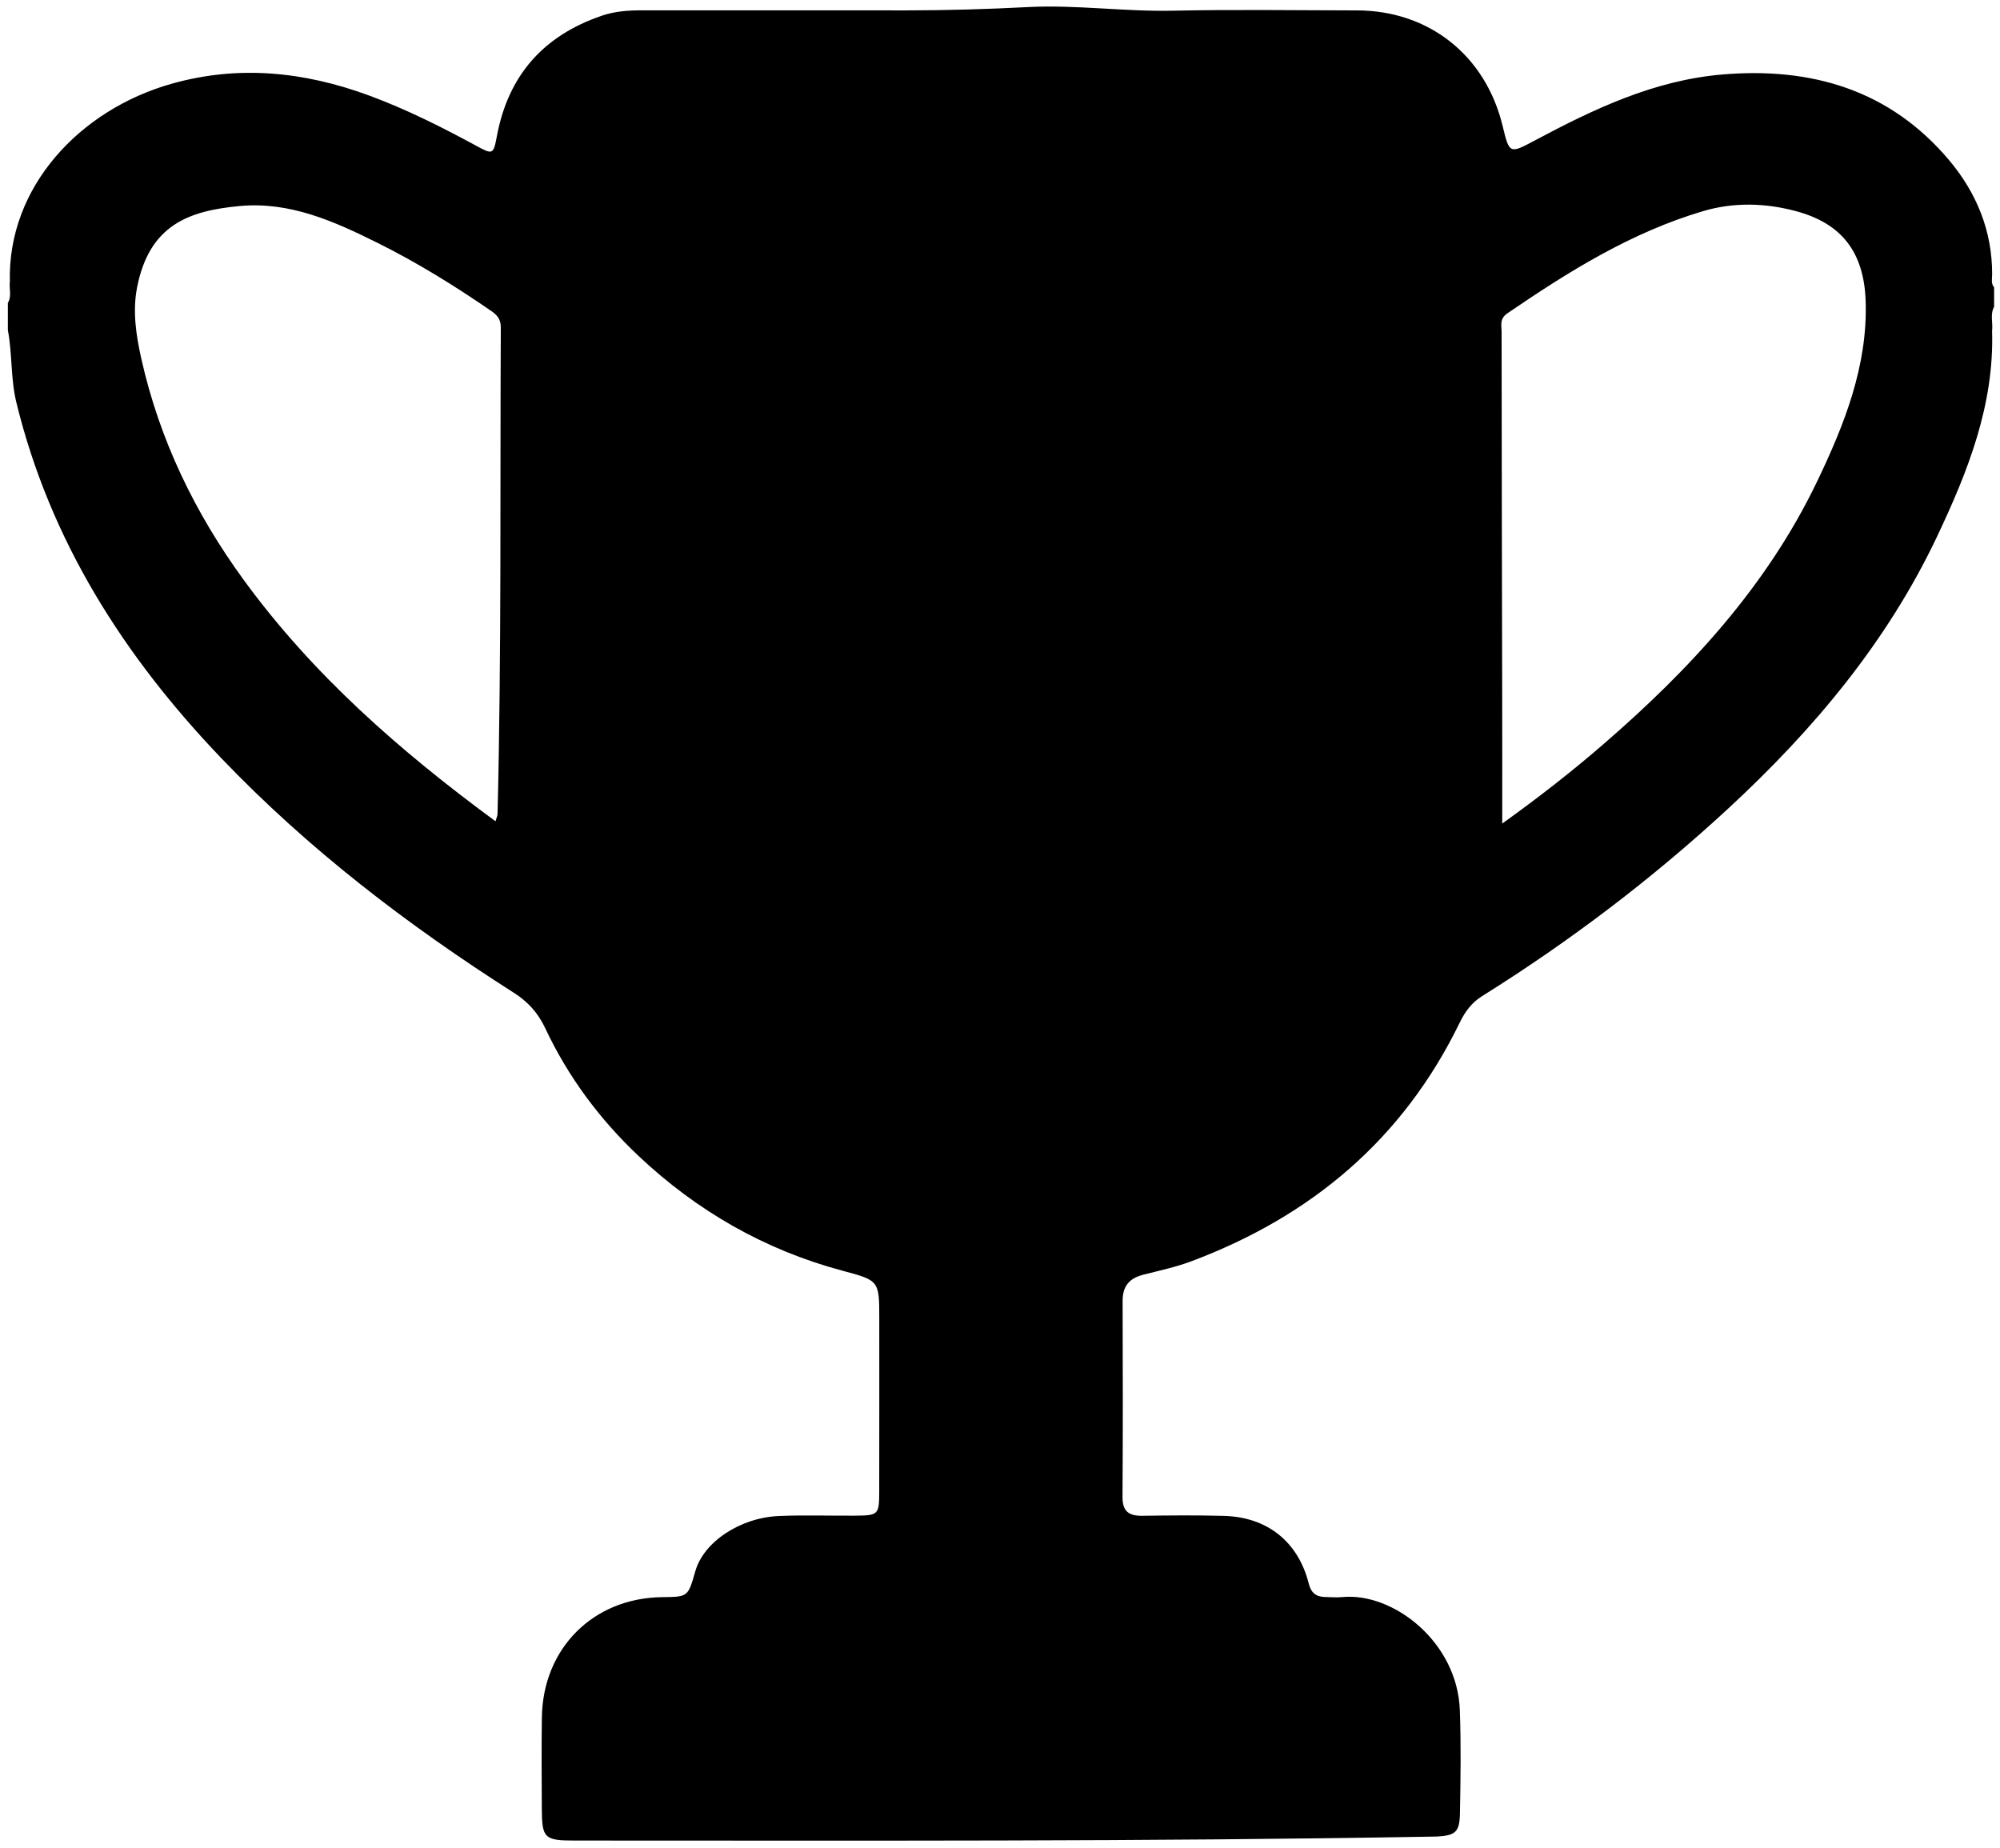 <?xml version="1.0" encoding="utf-8"?>
<!-- Generator: Adobe Illustrator 16.0.0, SVG Export Plug-In . SVG Version: 6.00 Build 0)  -->
<!DOCTYPE svg PUBLIC "-//W3C//DTD SVG 1.1//EN" "http://www.w3.org/Graphics/SVG/1.1/DTD/svg11.dtd">
<svg version="1.1" id="Layer_1" xmlns="http://www.w3.org/2000/svg" xmlns:xlink="http://www.w3.org/1999/xlink" x="0px" y="0px"
	 width="598.833px" height="553.328px" viewBox="0 0 598.833 553.328" enable-background="new 0 0 598.833 553.328"
	 xml:space="preserve">
<path fill-rule="evenodd" clip-rule="evenodd" d="M2.353,98.825c0-2.713,0-5.426,0-8.131c1.232-2.017,0.312-4.242,0.6-6.354
	C2.233,56,23.858,32.87,51.333,25.091c20.136-5.707,39.816-3.625,59.201,3.513c11.101,4.098,21.641,9.396,32.021,15.022
	c4.97,2.697,5.17,2.737,6.219-2.857c3.409-18.248,13.974-30.132,31.461-36.079c3.922-1.337,7.923-1.601,12.013-1.593
	c26.499,0.016,53.006,0.016,79.513,0.008c11.981-0.008,23.938-0.36,35.926-0.984c14.455-0.752,28.924,1.393,43.442,1.081
	c18.376-0.392,36.768-0.112,55.144-0.088c21.545,0.024,38.496,13.445,43.617,34.518c2.049,8.459,2.065,8.484,9.668,4.418
	c17.672-9.428,35.68-17.983,55.992-19.736c26.763-2.305,50.373,4.57,68.156,25.779c8.1,9.676,12.821,21.081,12.773,34.054
	c0,1.313-0.4,2.721,0.592,3.897c0,1.937,0,3.874,0,5.811c-1.265,2.321-0.305,4.818-0.607,7.219
	c0.672,22.193-7.283,42.177-16.504,61.633c-14.966,31.557-36.959,57.784-62.521,81.402c-22.842,21.097-47.428,39.737-73.742,56.191
	c-3.105,1.937-5.074,4.69-6.627,7.876c-16.936,34.861-44.355,57.943-80.306,71.453c-4.738,1.777-9.669,2.817-14.534,4.065
	c-4.146,1.073-6.115,3.458-6.099,7.859c0.063,19.544,0.097,39.104-0.032,58.648c-0.016,4.401,1.938,5.714,6.003,5.65
	c8.115-0.112,16.263-0.192,24.378,0.032c12.965,0.352,22.217,7.73,25.387,20.28c0.704,2.753,2.129,3.921,4.802,4.001
	c1.745,0.049,3.505,0.193,5.218,0.033c15.175-1.489,34.494,13.365,35.215,33.901c0.369,10.245,0.225,20.505,0.032,30.765
	c-0.112,5.683-1.296,6.707-6.883,7.027c-0.593,0.031-1.169,0.031-1.745,0.031c-85.523,1.506-171.047,1.17-256.57,1.17
	c-8.948,0-9.668-0.736-9.708-9.525c-0.048-9.092-0.112-18.183,0.016-27.291c0.272-20.744,15.398-35.838,36.039-36.063
	c7.723-0.08,7.723-0.08,9.9-7.748c2.473-8.755,13.421-16.086,25.13-16.551c7.547-0.304,15.103-0.047,22.649-0.096
	c7.019-0.048,7.283-0.271,7.291-7.123c0.032-17.223,0.016-34.445,0.016-51.669c0-11.604,0-11.604-11.013-14.55
	c-23.306-6.227-43.618-17.912-61.089-34.383c-11.621-10.965-21.089-23.705-27.916-38.224c-2.137-4.546-5.146-7.907-9.42-10.628
	c-31.773-20.232-61.57-43.019-87.637-70.294C37.127,196.538,15.03,161.972,4.906,120.539C3.153,113.359,3.713,105.997,2.353,98.825z
	 M148.974,243.709c1.2-48.532,0.728-97.064,0.976-145.604c0.008-2.569-1.104-3.786-2.905-5.026
	c-10.885-7.491-22.113-14.446-33.926-20.32c-13.021-6.475-26.339-12.494-41.458-11.061c-14.982,1.425-26.963,5.546-30.628,24.426
	c-1.369,7.059-0.296,14.238,1.265,21.209c5.434,24.314,16.054,46.267,30.692,66.332c20.689,28.364,46.708,51.165,75.375,72.238
	C148.694,244.75,148.966,244.23,148.974,243.709z M479.951,222.941c25.995-22.465,49.045-47.388,64.092-78.721
	c8.195-17.071,15.205-34.687,14.565-54.07c-0.496-14.79-7.315-23.242-20.696-26.883c-9.156-2.489-18.68-2.793-27.9-0.072
	c-21.528,6.354-40.272,18.047-58.615,30.581c-2.482,1.688-1.793,3.593-1.793,5.498c0.016,36.367,0.111,72.734,0.176,109.102
	c0.031,12.165,0.016,24.33,0.016,38.216C461.32,238.299,470.813,230.84,479.951,222.941z"/>
</svg>
